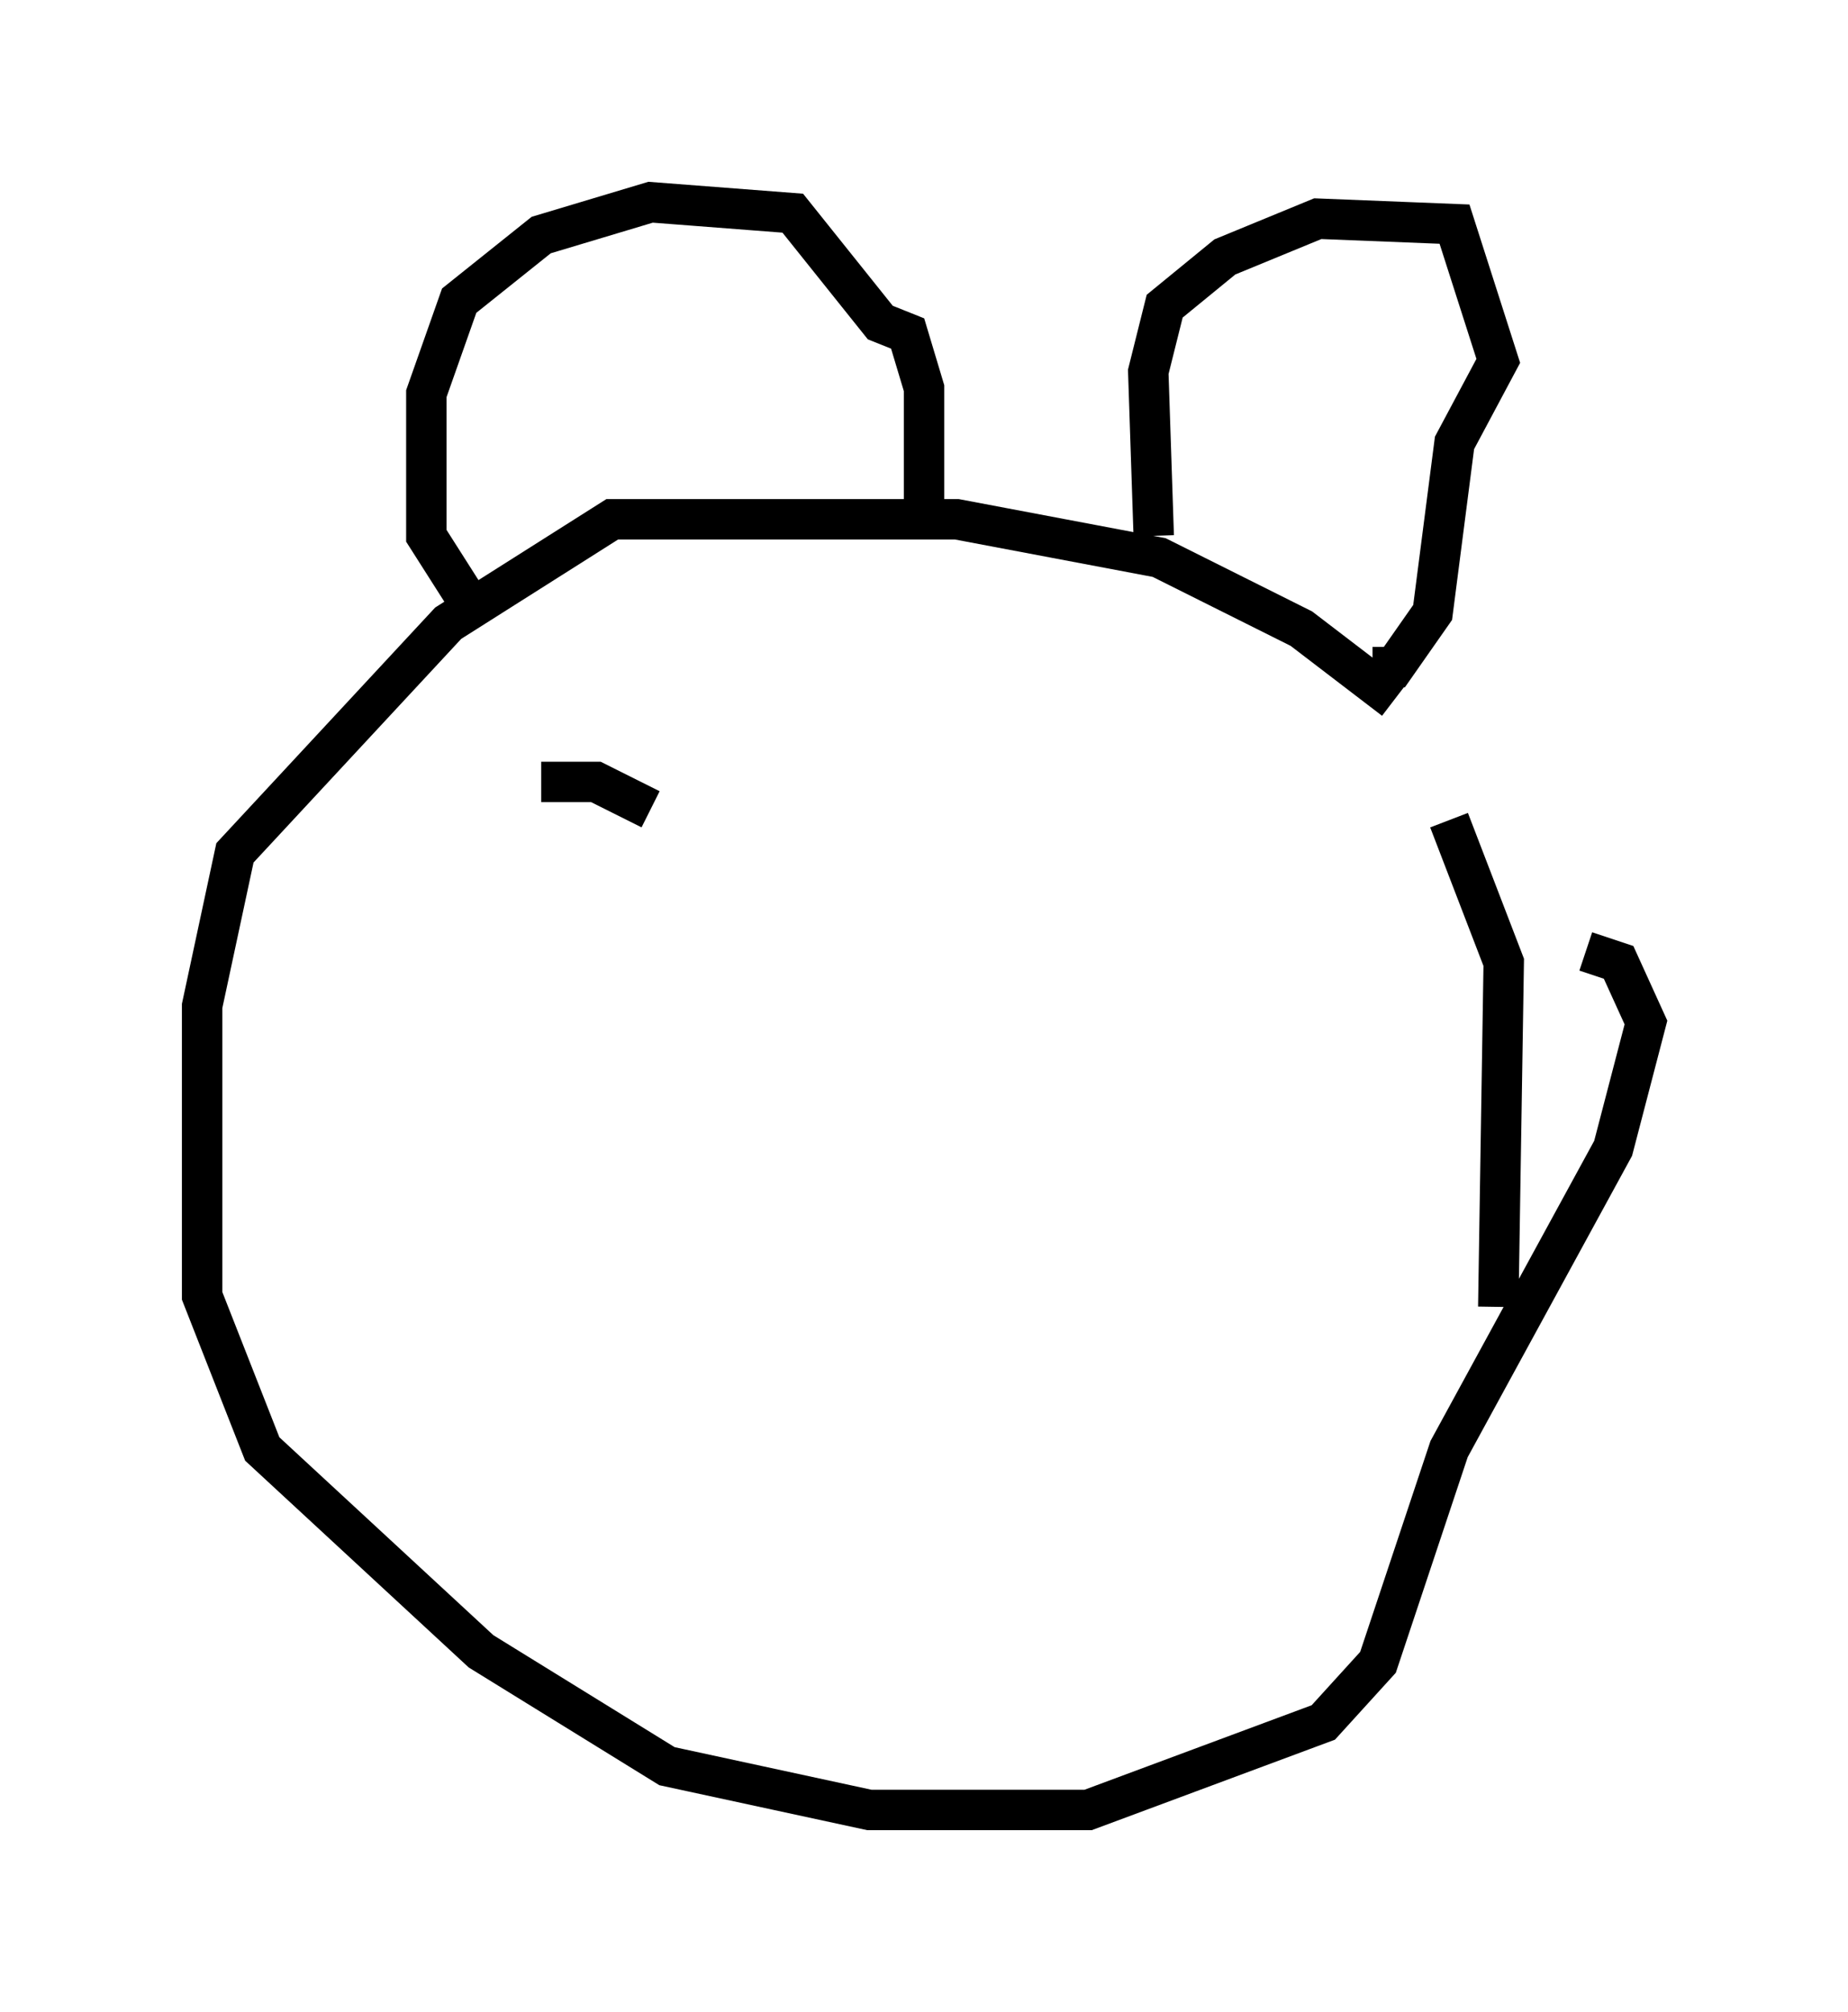 <?xml version="1.0" encoding="utf-8" ?>
<svg baseProfile="full" height="49.783" version="1.1" width="45.724" xmlns="http://www.w3.org/2000/svg" xmlns:ev="http://www.w3.org/2001/xml-events" xmlns:xlink="http://www.w3.org/1999/xlink"><defs /><rect fill="white" height="49.783" width="45.724" x="0" y="0" /><path d="M35.852, 20.832 m-1.353, -3.518 l-2.3, -1.759 -3.518, -1.759 l-5.007, -0.947 -8.525, 0.0 l-4.059, 2.571 -5.277, 5.683 l-0.812, 3.789 0.0, 7.172 l1.488, 3.789 5.413, 5.007 l4.601, 2.842 5.007, 1.083 l5.413, 0.0 5.819, -2.165 l1.353, -1.488 1.759, -5.277 l4.059, -7.442 0.812, -3.112 l-0.677, -1.488 -0.812, -0.271 m-3.383, -3.248 l1.353, 3.518 -0.135, 8.525 m-25.575, -17.591 l-0.947, -1.488 0.0, -3.518 l0.812, -2.3 2.03, -1.624 l2.706, -0.812 3.518, 0.271 l2.165, 2.706 0.677, 0.271 l0.406, 1.353 0.0, 2.977 m5.683, 0.677 l-0.135, -4.059 0.406, -1.624 l1.488, -1.218 2.3, -0.947 l3.383, 0.135 1.083, 3.383 l-1.083, 2.03 -0.541, 4.195 l-0.947, 1.353 -0.541, 0.0 m-17.862, 3.518 l-1.353, -0.677 -1.353, 0.0 " fill="none" stroke="black" stroke-width="1" /></svg>